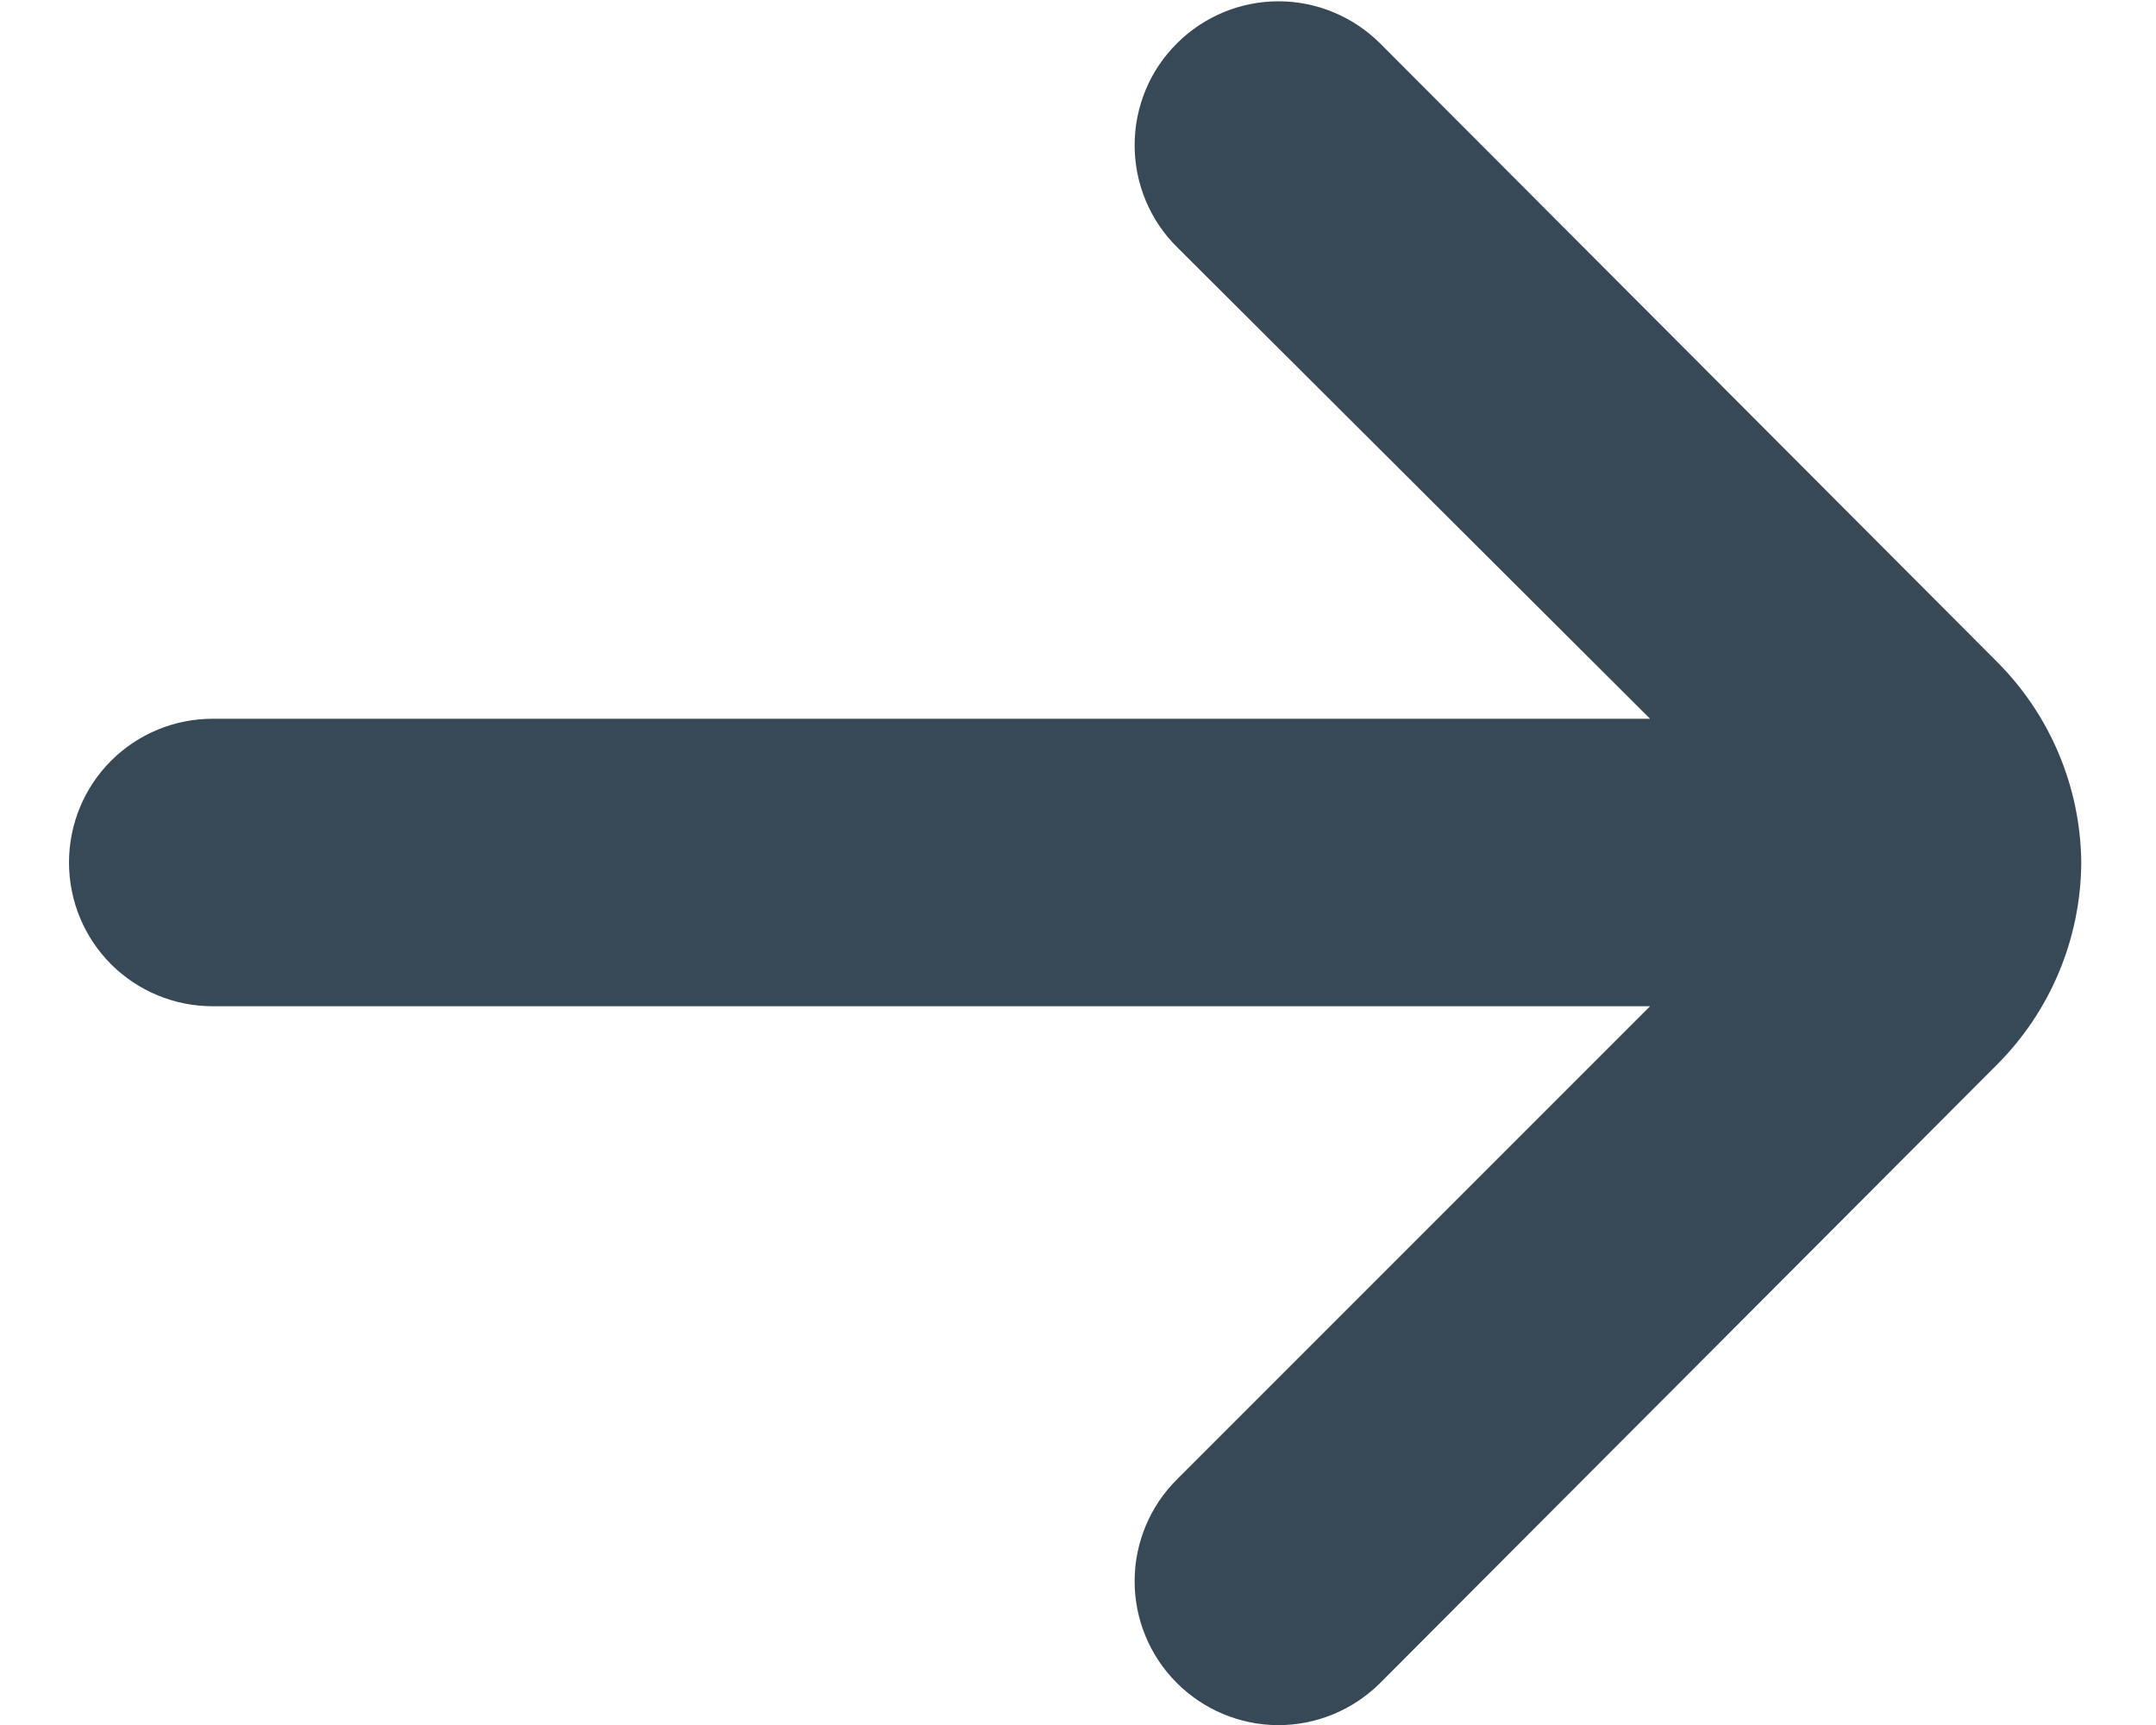 <svg width="15" height="12" viewBox="0 0 15 12" fill="none" xmlns="http://www.w3.org/2000/svg">
<path d="M14.48 6C14.475 5.474 14.263 4.971 13.89 4.6L9.6 0.3C9.412 0.114 9.159 0.009 8.895 0.009C8.63 0.009 8.377 0.114 8.19 0.3C8.096 0.393 8.021 0.504 7.971 0.625C7.92 0.747 7.894 0.878 7.894 1.01C7.894 1.142 7.92 1.273 7.971 1.395C8.021 1.516 8.096 1.627 8.19 1.72L11.48 5H1.48C1.214 5 0.96 5.105 0.772 5.293C0.585 5.48 0.48 5.735 0.48 6C0.48 6.265 0.585 6.52 0.772 6.707C0.96 6.895 1.214 7 1.48 7H11.48L8.19 10.29C8.001 10.477 7.895 10.731 7.894 10.996C7.893 11.262 7.998 11.517 8.185 11.705C8.372 11.893 8.626 12 8.891 12.001C9.156 12.002 9.411 11.897 9.6 11.71L13.89 7.41C14.265 7.037 14.477 6.53 14.48 6Z" fill="#374957"/>
</svg>
